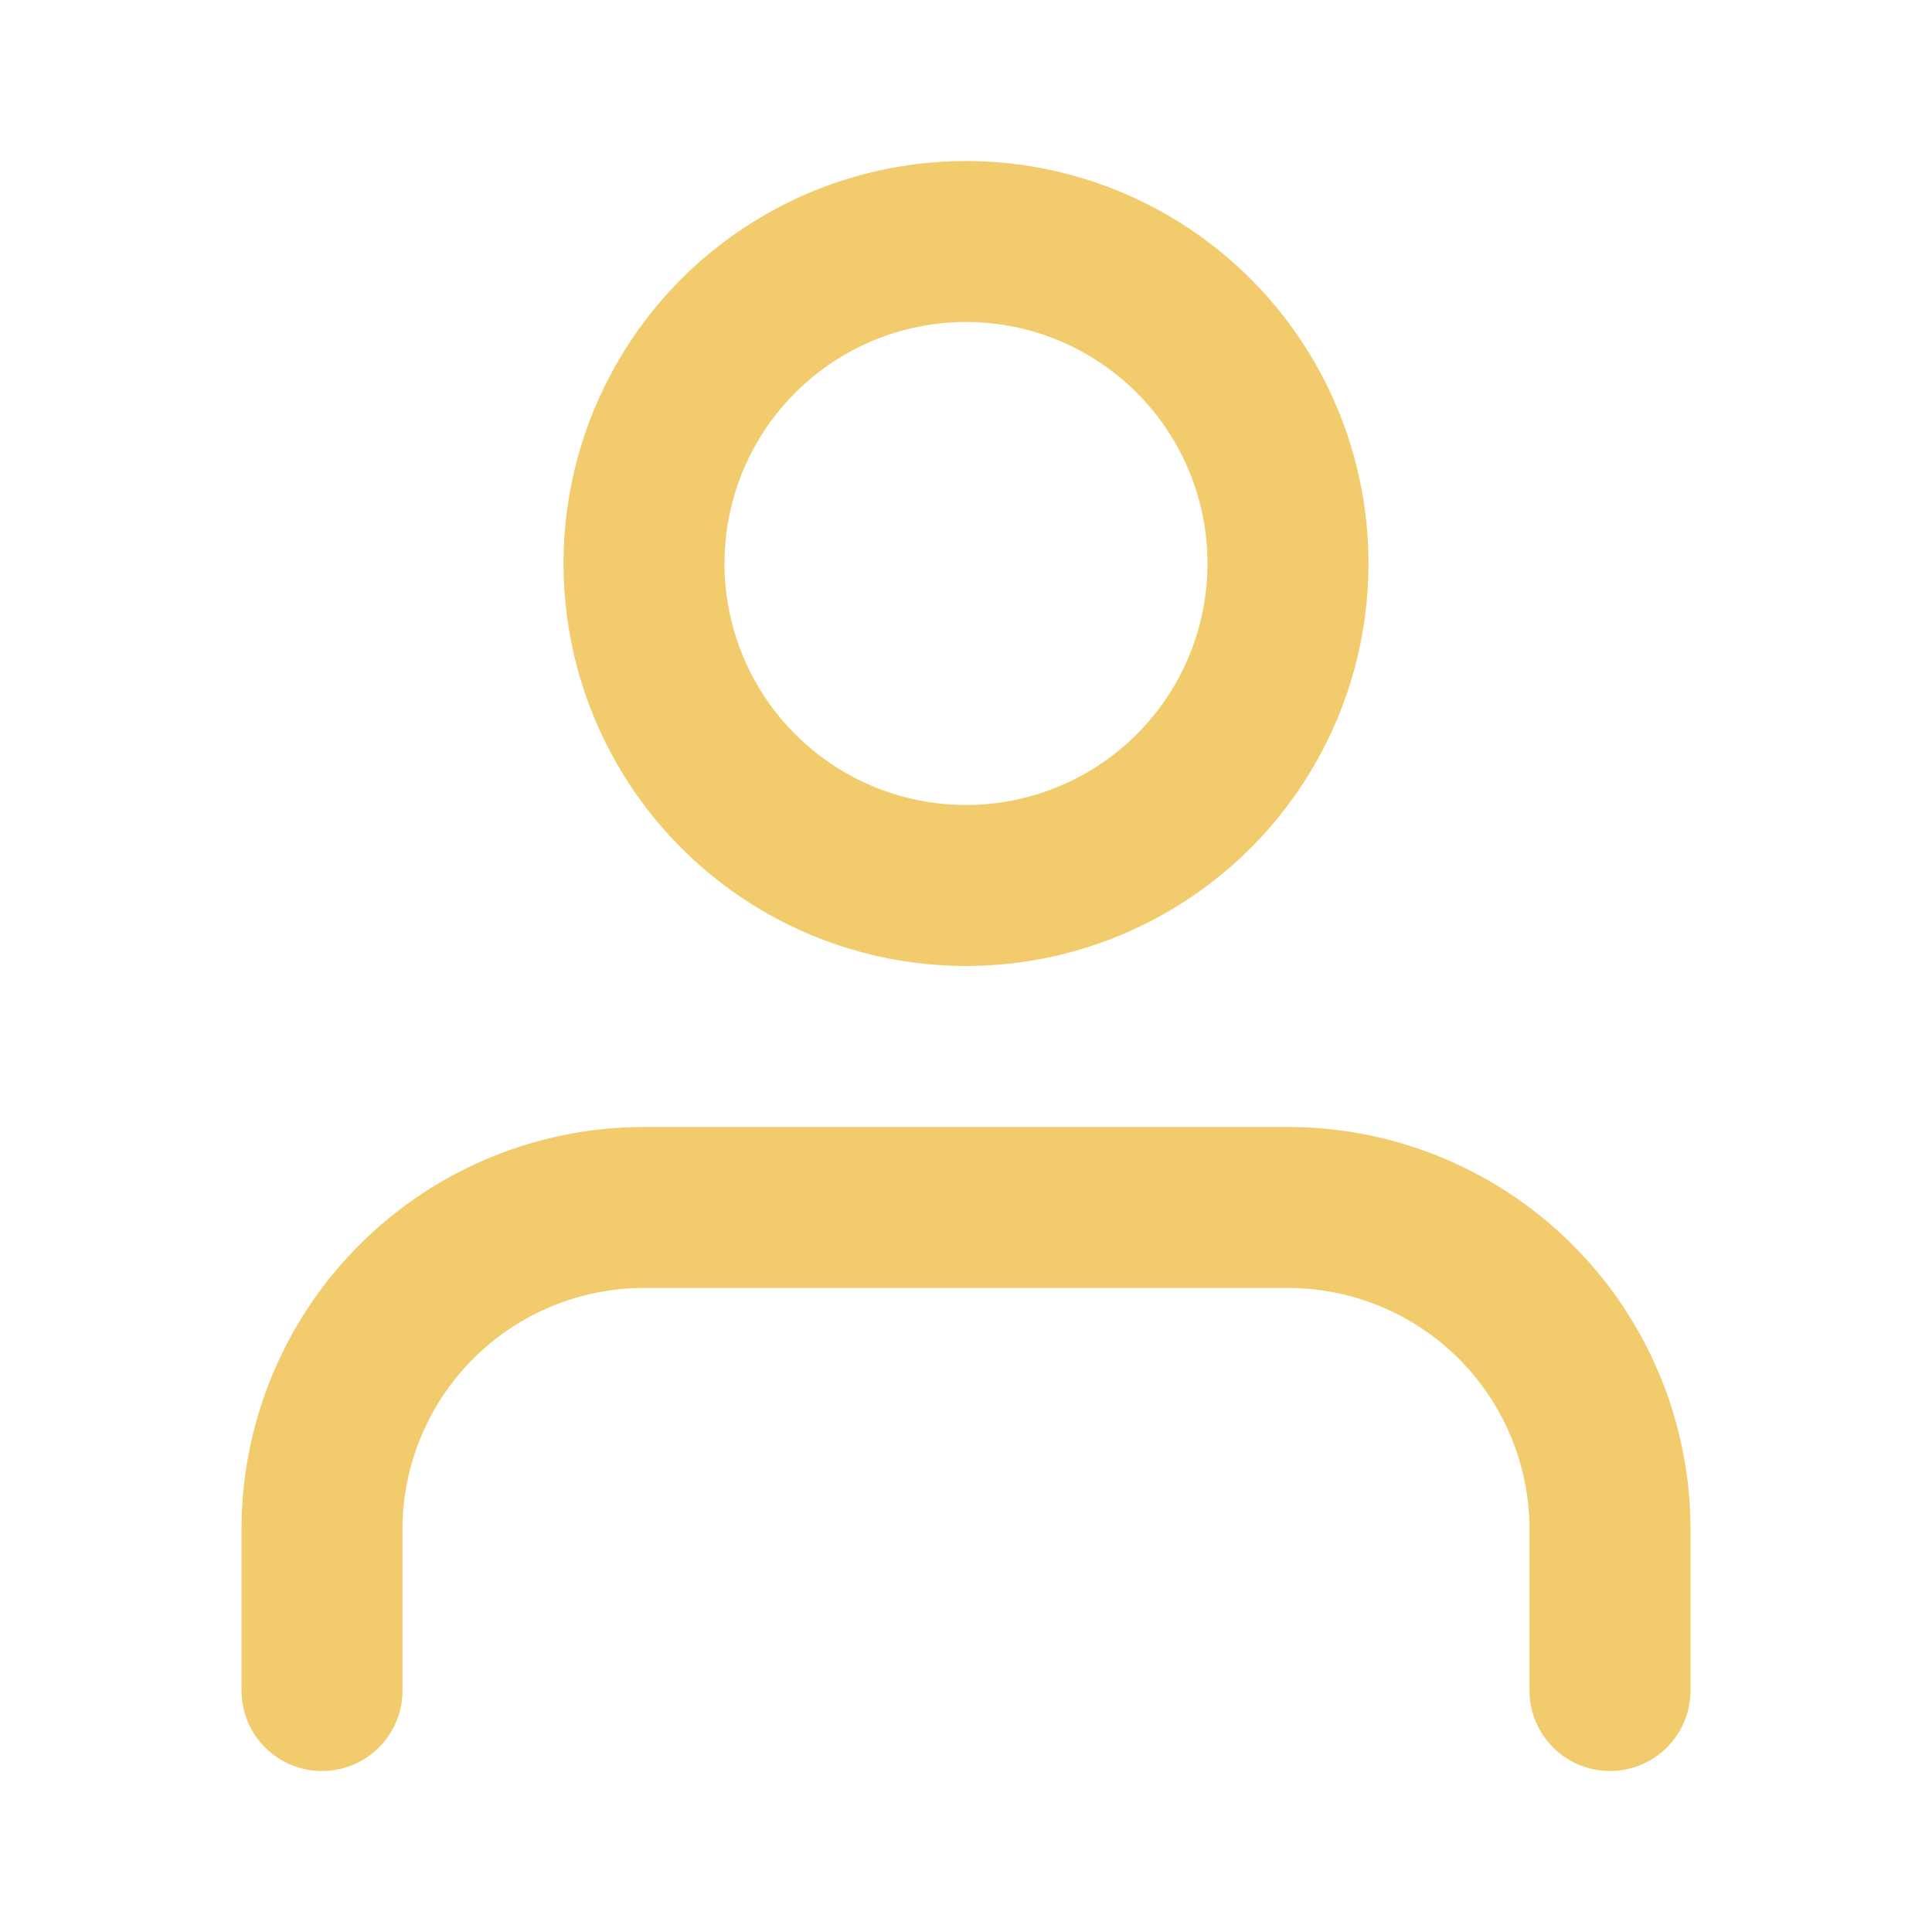 <svg xmlns="http://www.w3.org/2000/svg" width="24" height="24" viewBox="0 0 24 24" fill="none" stroke="#f2cc6c" stroke-width="2" stroke-linecap="round" stroke-linejoin="round" class="feather feather-user"><path d="M20 21v-2a4 4 0 0 0-4-4H8a4 4 0 0 0-4 4v2"></path><circle cx="12" cy="7" r="4"></circle></svg>